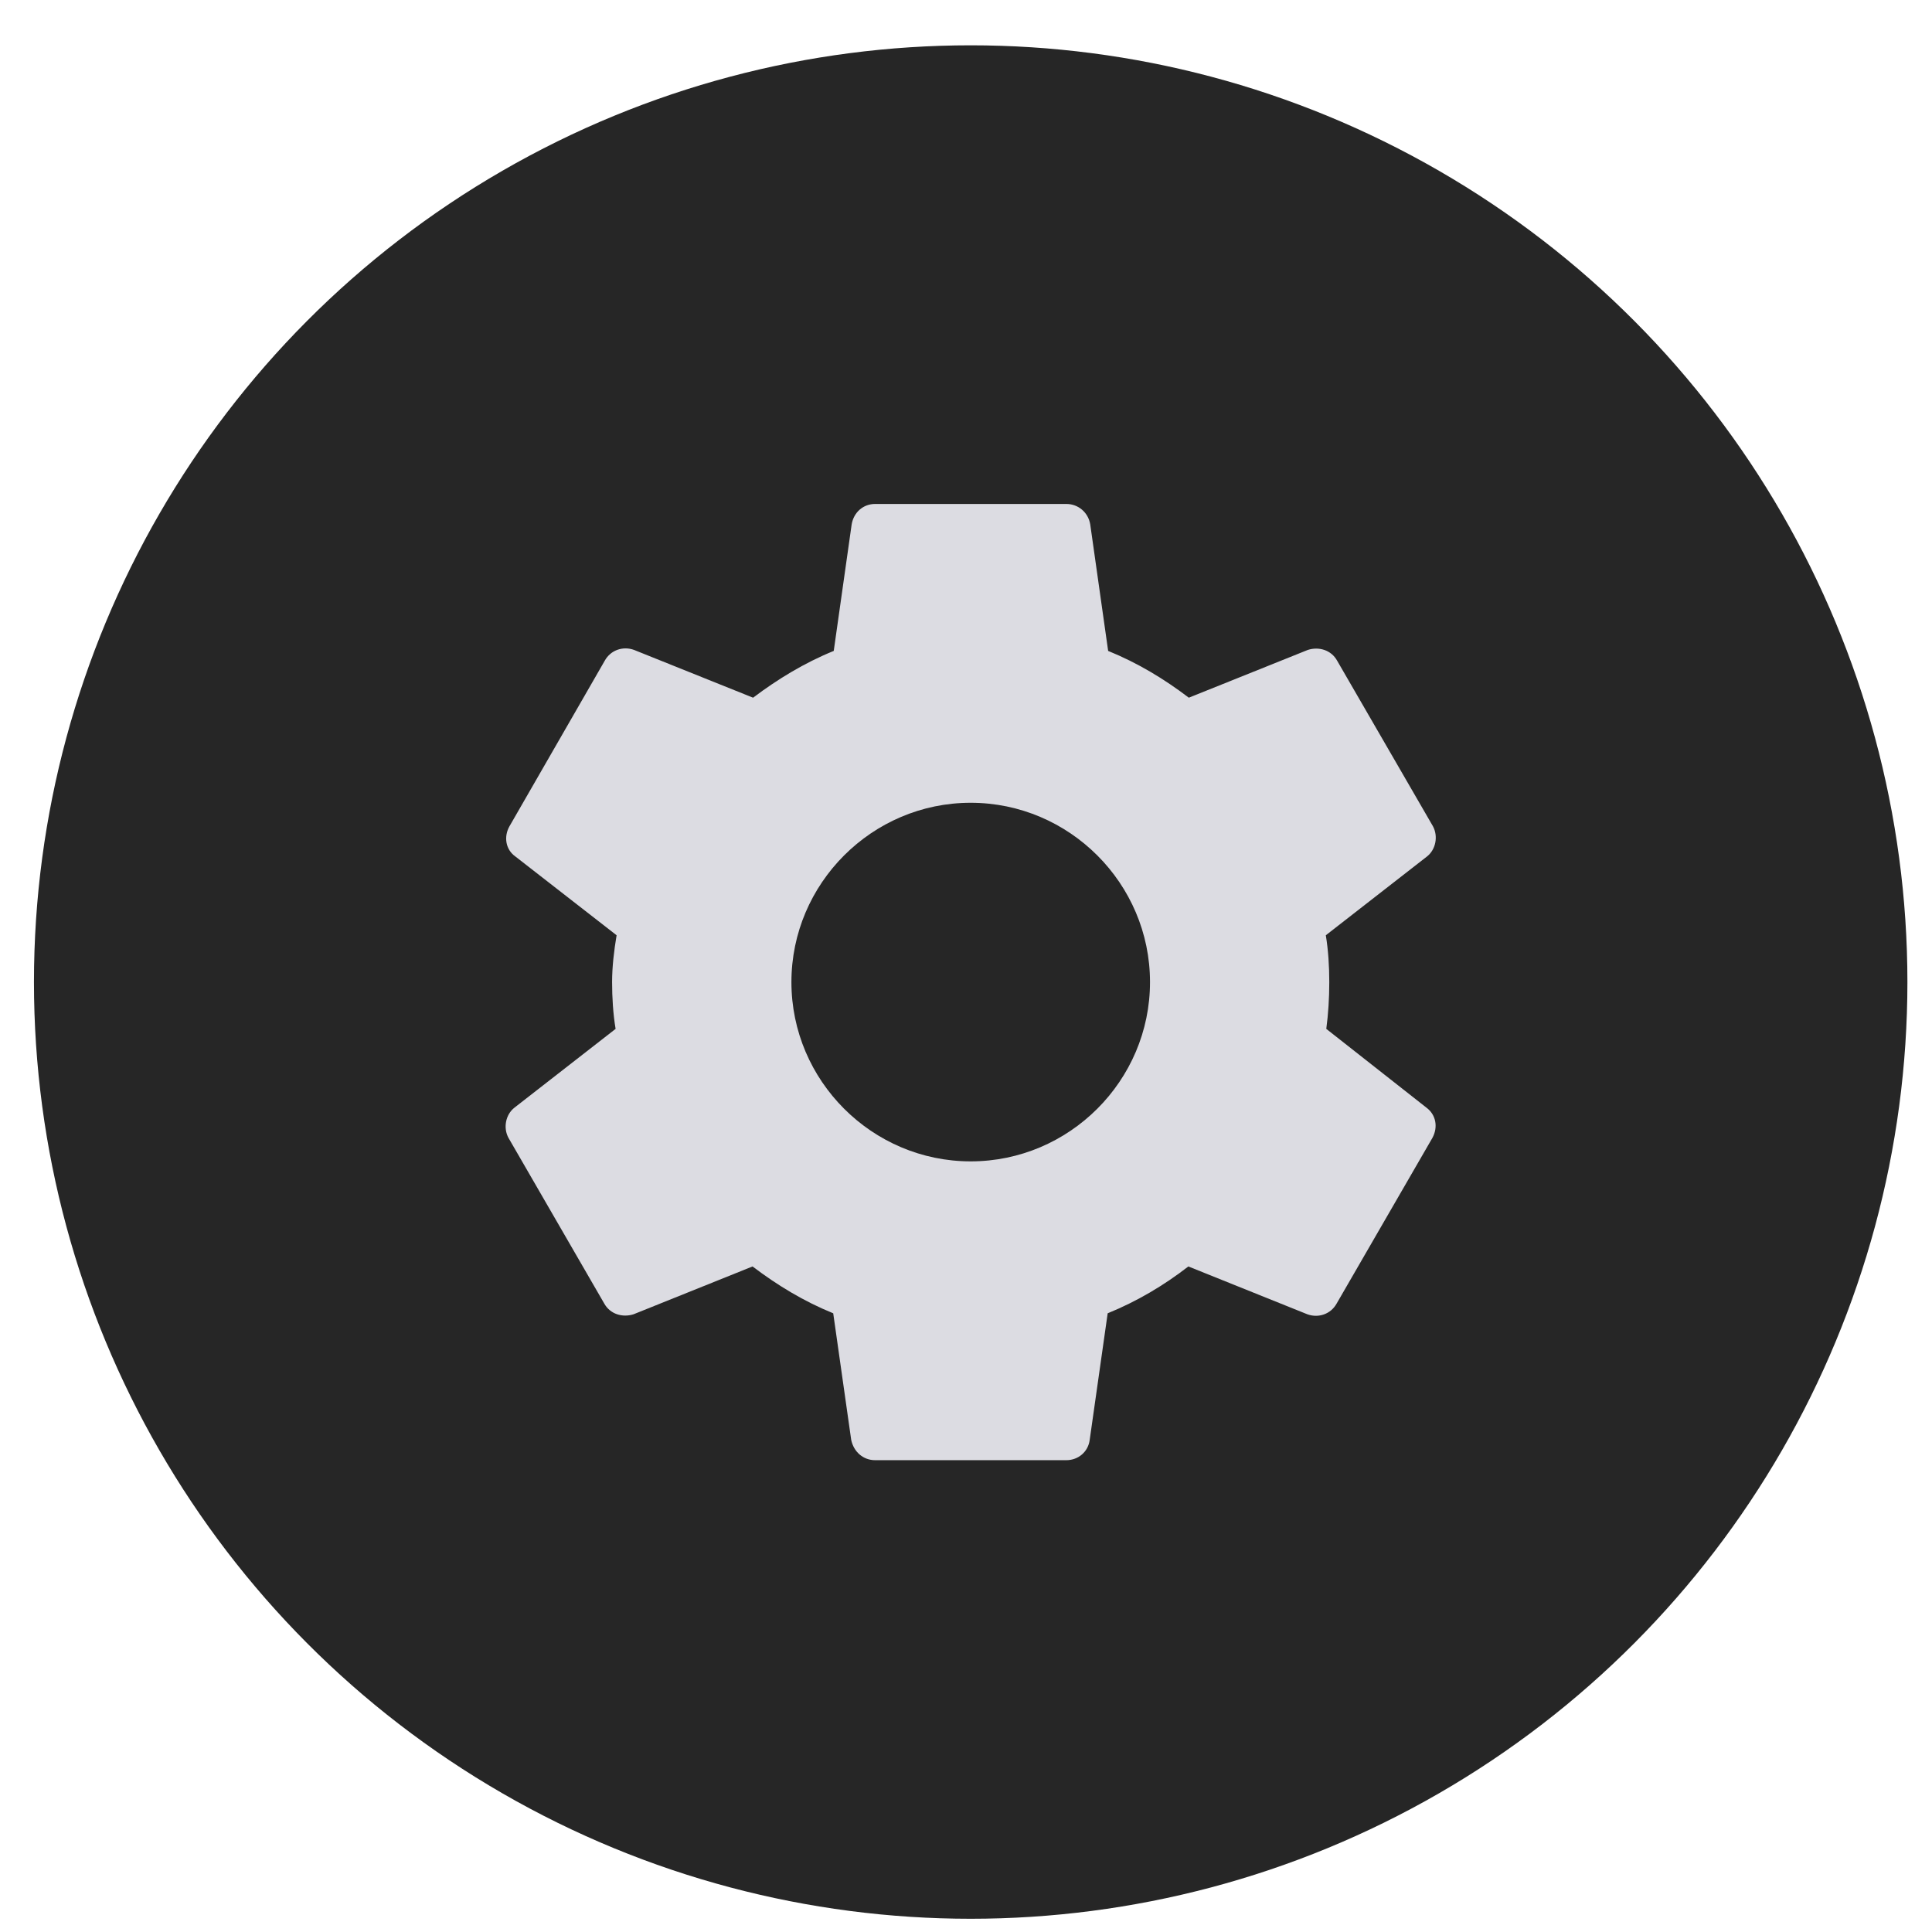 <svg width="33" height="33" viewBox="0 0 33 33" fill="none" xmlns="http://www.w3.org/2000/svg">
<circle cx="16.58" cy="16.774" r="16" fill="#262626"/>
<g clip-path="url(#clip0_2_281)">
<path d="M22.654 17.574C22.688 17.319 22.705 17.055 22.705 16.775C22.705 16.503 22.688 16.23 22.646 15.975L24.372 14.631C24.526 14.512 24.568 14.282 24.475 14.112L22.841 11.288C22.739 11.101 22.526 11.041 22.339 11.101L20.306 11.917C19.881 11.594 19.43 11.322 18.928 11.118L18.622 8.957C18.588 8.753 18.418 8.608 18.214 8.608H14.947C14.743 8.608 14.581 8.753 14.547 8.957L14.241 11.118C13.739 11.322 13.28 11.603 12.863 11.917L10.83 11.101C10.643 11.033 10.43 11.101 10.328 11.288L8.703 14.112C8.601 14.291 8.635 14.512 8.805 14.631L10.532 15.975C10.489 16.23 10.455 16.511 10.455 16.775C10.455 17.038 10.472 17.319 10.515 17.574L8.788 18.919C8.635 19.038 8.592 19.267 8.686 19.437L10.319 22.262C10.421 22.449 10.634 22.508 10.821 22.449L12.854 21.632C13.28 21.955 13.73 22.228 14.232 22.432L14.539 24.593C14.581 24.797 14.743 24.941 14.947 24.941H18.214C18.418 24.941 18.588 24.797 18.613 24.593L18.92 22.432C19.422 22.228 19.881 21.955 20.298 21.632L22.331 22.449C22.518 22.517 22.731 22.449 22.833 22.262L24.466 19.437C24.568 19.25 24.526 19.038 24.364 18.919L22.654 17.574ZM16.58 19.837C14.896 19.837 13.518 18.459 13.518 16.775C13.518 15.09 14.896 13.712 16.58 13.712C18.265 13.712 19.643 15.09 19.643 16.775C19.643 18.459 18.265 19.837 16.58 19.837Z" fill="#DCDCE2"/>
</g>
<defs>
<clipPath id="clip0_2_281">
<rect width="24" height="24" fill="white" transform="translate(4.58 4.774)"/>
</clipPath>
</defs>
</svg>
